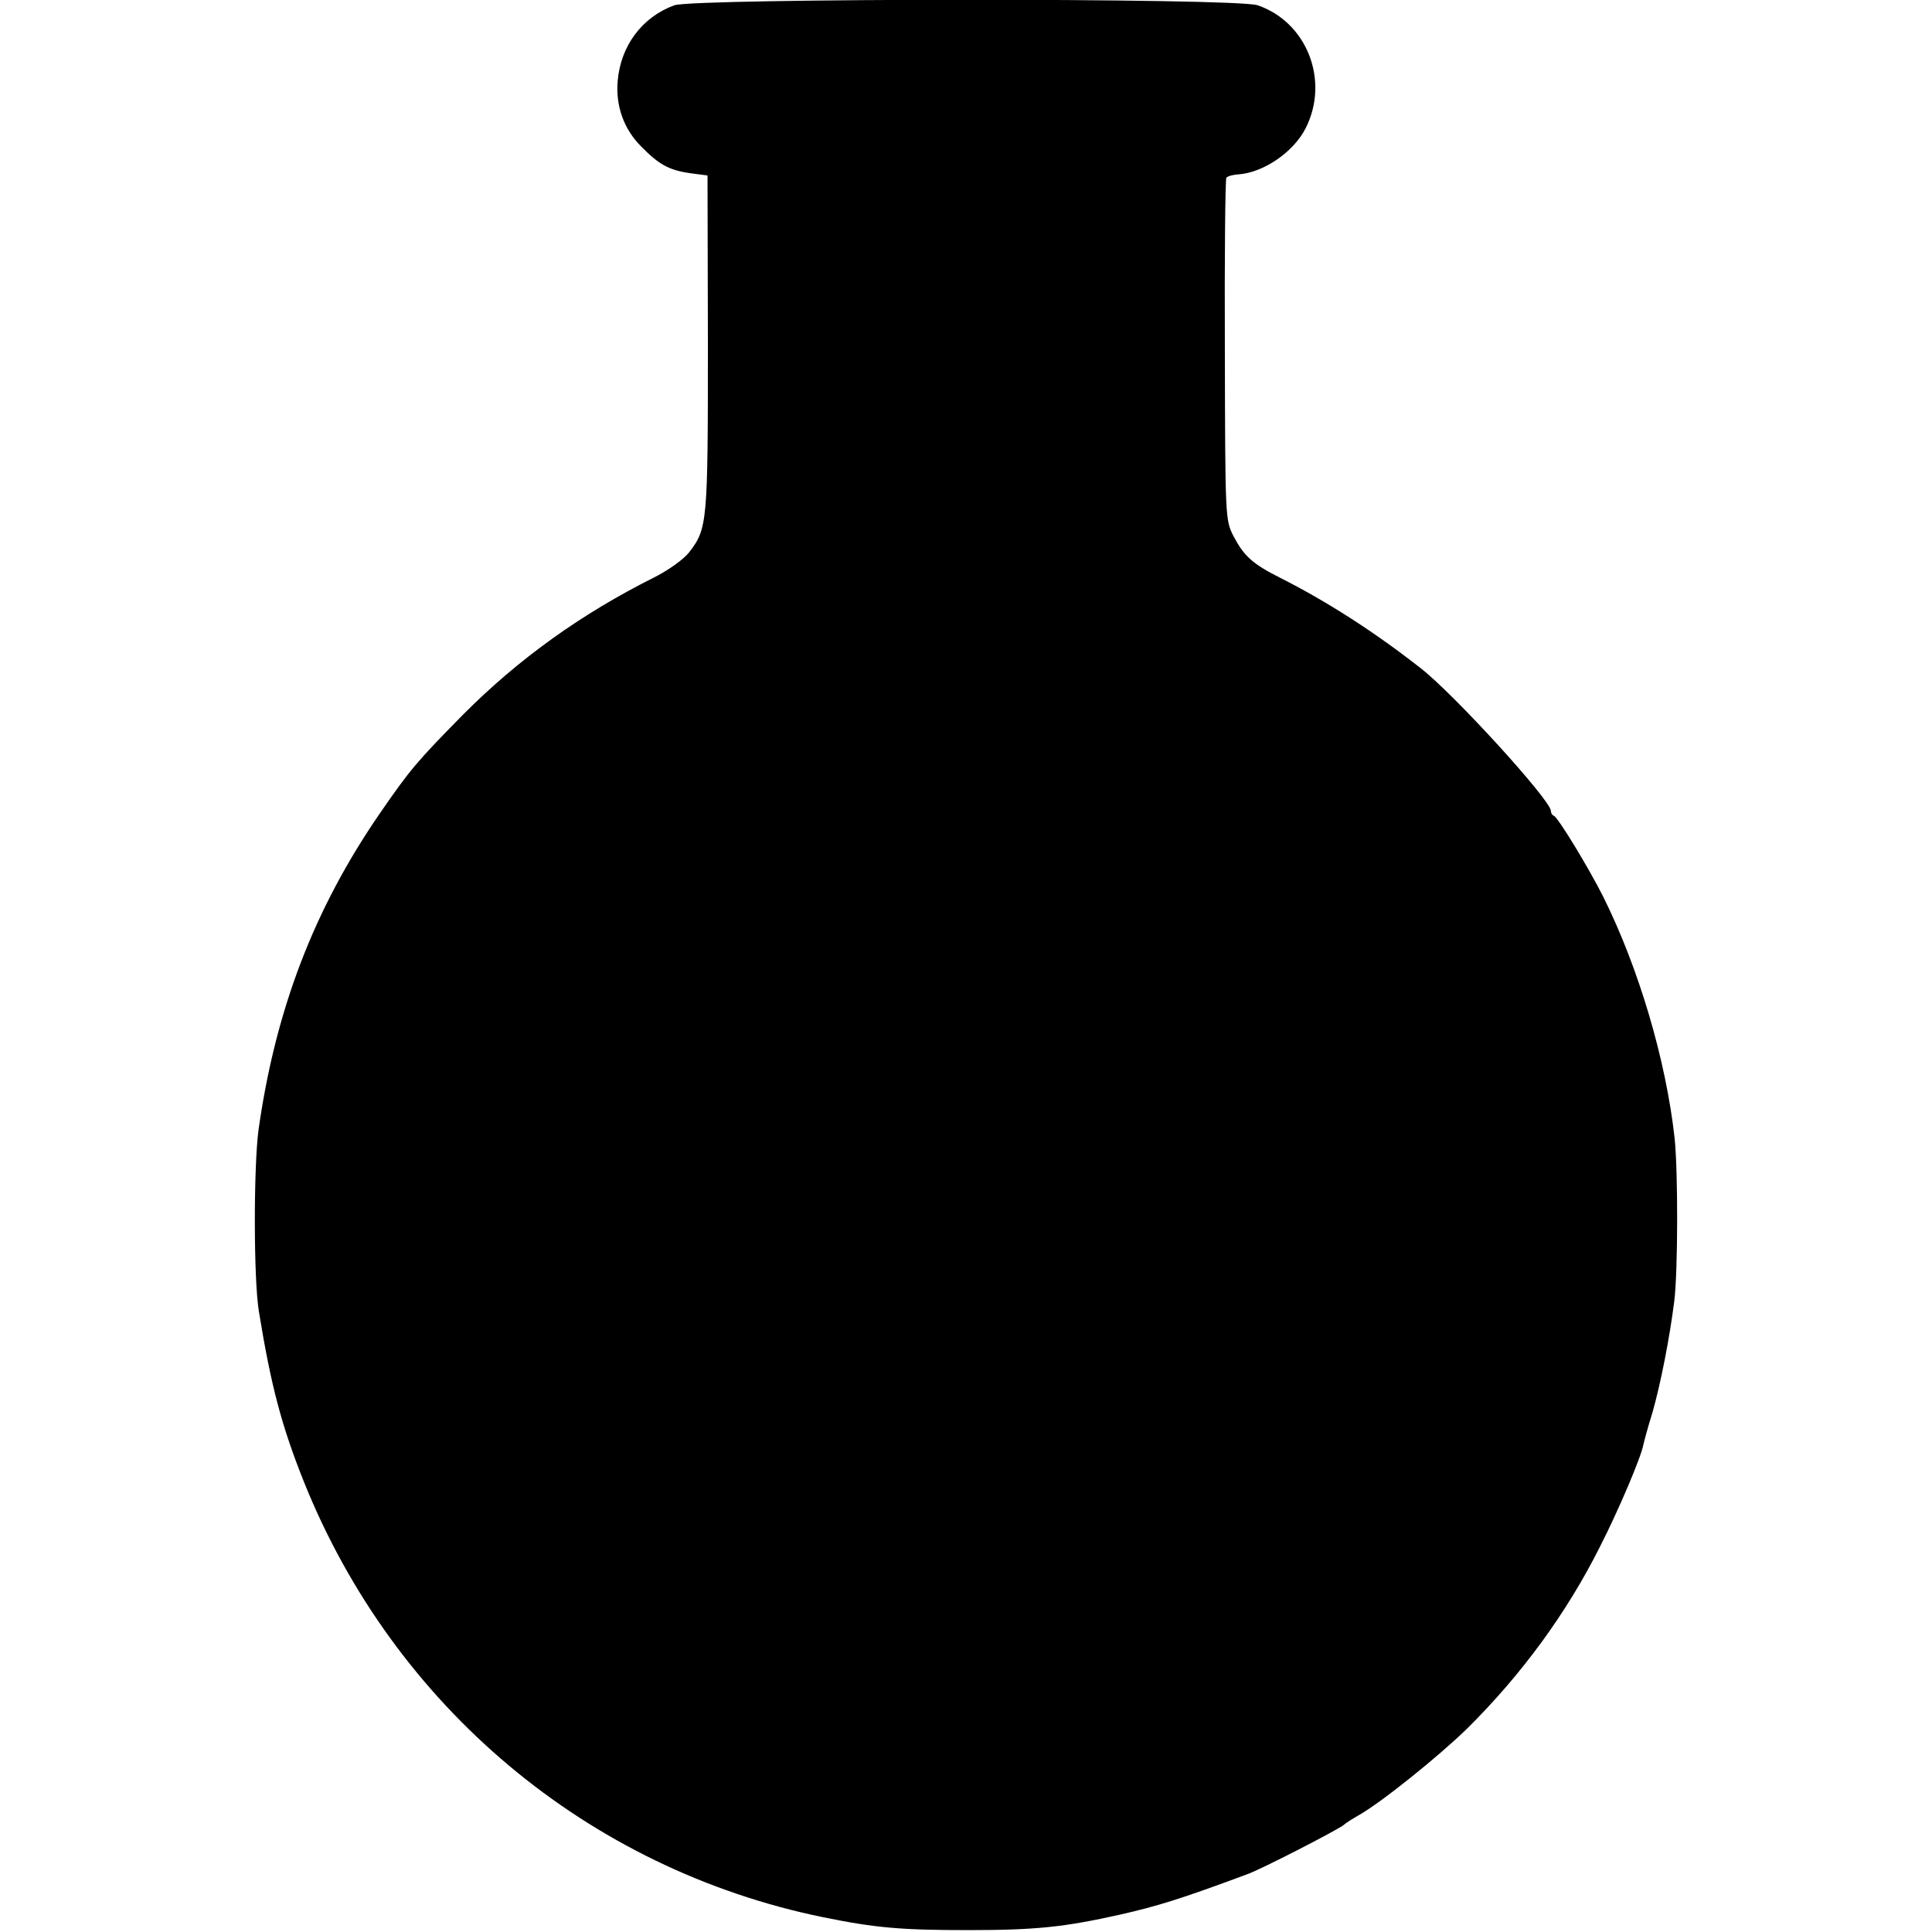 <?xml version="1.0" standalone="no"?>
<!DOCTYPE svg PUBLIC "-//W3C//DTD SVG 20010904//EN"
 "http://www.w3.org/TR/2001/REC-SVG-20010904/DTD/svg10.dtd">
<svg version="1.0" xmlns="http://www.w3.org/2000/svg"
 width="512pt" height="512pt" viewBox="0 0 512 512"
 preserveAspectRatio="xMidYMid meet">
<g transform="translate(0,512) scale(0.1,-0.1)"
fill="#000000" stroke="none">
<path d="M1787 5106 c-85 -31 -142 -107 -150 -200 -6 -66 16 -128 62 -174 47
-48 74 -63 130 -71 l46 -6 1 -445 c0 -475 -1 -491 -50 -554 -13 -17 -54 -47
-92 -66 -194 -97 -361 -217 -508 -365 -121 -123 -139 -144 -219 -260 -175
-254 -277 -521 -322 -840 -13 -100 -13 -395 1 -480 32 -197 60 -303 119 -451
239 -596 752 -1027 1377 -1155 138 -28 206 -34 383 -34 181 0 255 8 403 41 97
22 160 41 337 107 37 13 235 115 255 130 8 7 26 18 40 26 59 33 211 155 289
231 145 144 264 307 352 483 48 94 108 235 114 268 2 9 12 47 24 85 22 77 46
200 58 296 10 82 10 343 1 431 -23 208 -95 451 -189 640 -37 74 -120 211 -131
215 -5 2 -8 8 -8 13 0 28 -258 311 -346 379 -124 97 -249 177 -372 239 -73 37
-95 57 -123 110 -22 43 -22 47 -23 493 -1 247 1 453 4 457 3 4 17 8 33 9 66 5
145 59 177 122 64 126 4 281 -127 326 -56 20 -1491 19 -1546 0z"/>
</g>
</svg>
